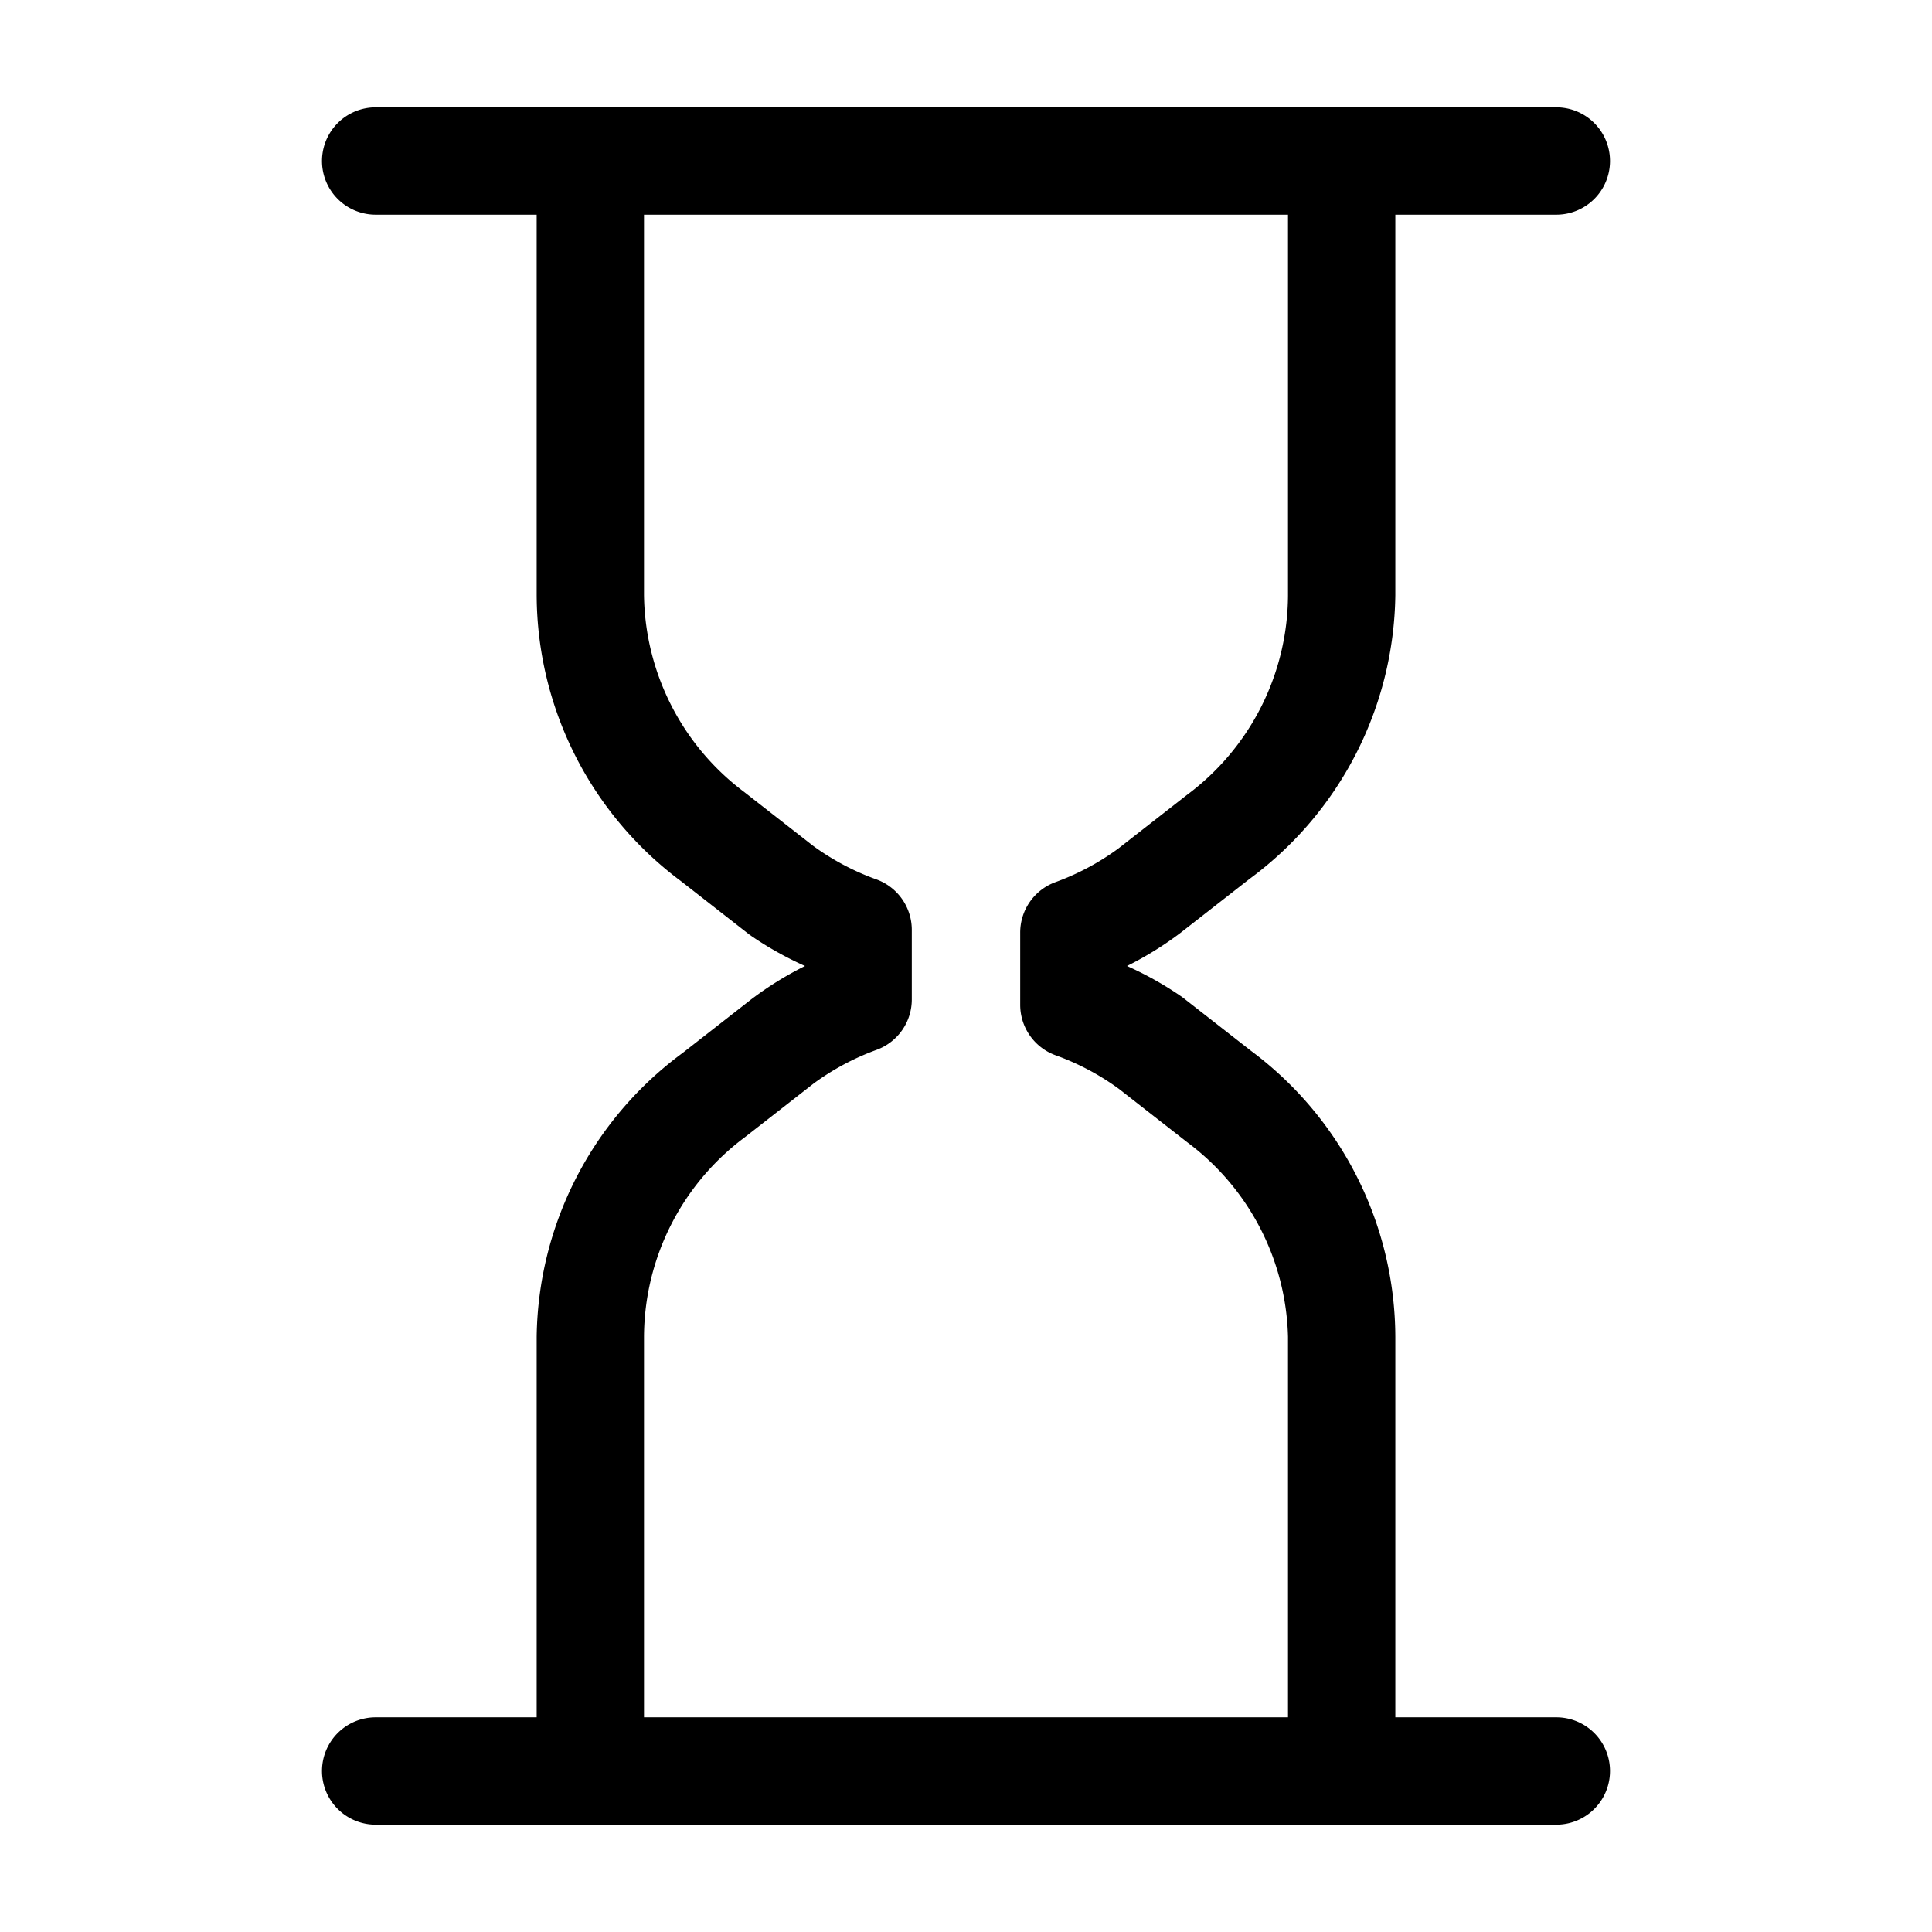 <svg xmlns="http://www.w3.org/2000/svg" width="1em" height="1em" viewBox="0 0 36 36"><path fill="currentColor" d="M29 32h-3v-7.09a6.67 6.67 0 0 0-2.69-5.33l-1.28-1A6.4 6.4 0 0 0 21 18a6.3 6.3 0 0 0 1-.62l1.28-1A6.67 6.67 0 0 0 26 11.09V4h3a1 1 0 0 0 0-2H7a1 1 0 0 0 0 2h3v7.09a6.67 6.67 0 0 0 2.69 5.33l1.28 1A6.4 6.4 0 0 0 15 18a6.3 6.3 0 0 0-1 .62l-1.28 1A6.67 6.67 0 0 0 10 24.91V32H7a1 1 0 0 0 0 2h22a1 1 0 0 0 0-2m-17-7.09a4.66 4.66 0 0 1 1.88-3.72l1.28-1a4.7 4.7 0 0 1 1.18-.63a1 1 0 0 0 .65-.94v-1.29a1 1 0 0 0-.65-.94a4.7 4.7 0 0 1-1.19-.63l-1.28-1A4.66 4.66 0 0 1 12 11.09V4h12v7.09a4.66 4.66 0 0 1-1.88 3.72l-1.28 1a4.7 4.7 0 0 1-1.18.63a1 1 0 0 0-.65.94v1.34a1 1 0 0 0 .65.94a4.7 4.7 0 0 1 1.19.63l1.28 1A4.66 4.66 0 0 1 24 24.91V32H12Z" class="clr-i-outline clr-i-outline-path-1"/><path fill="none" d="M0 0h36v36H0z"/></svg>